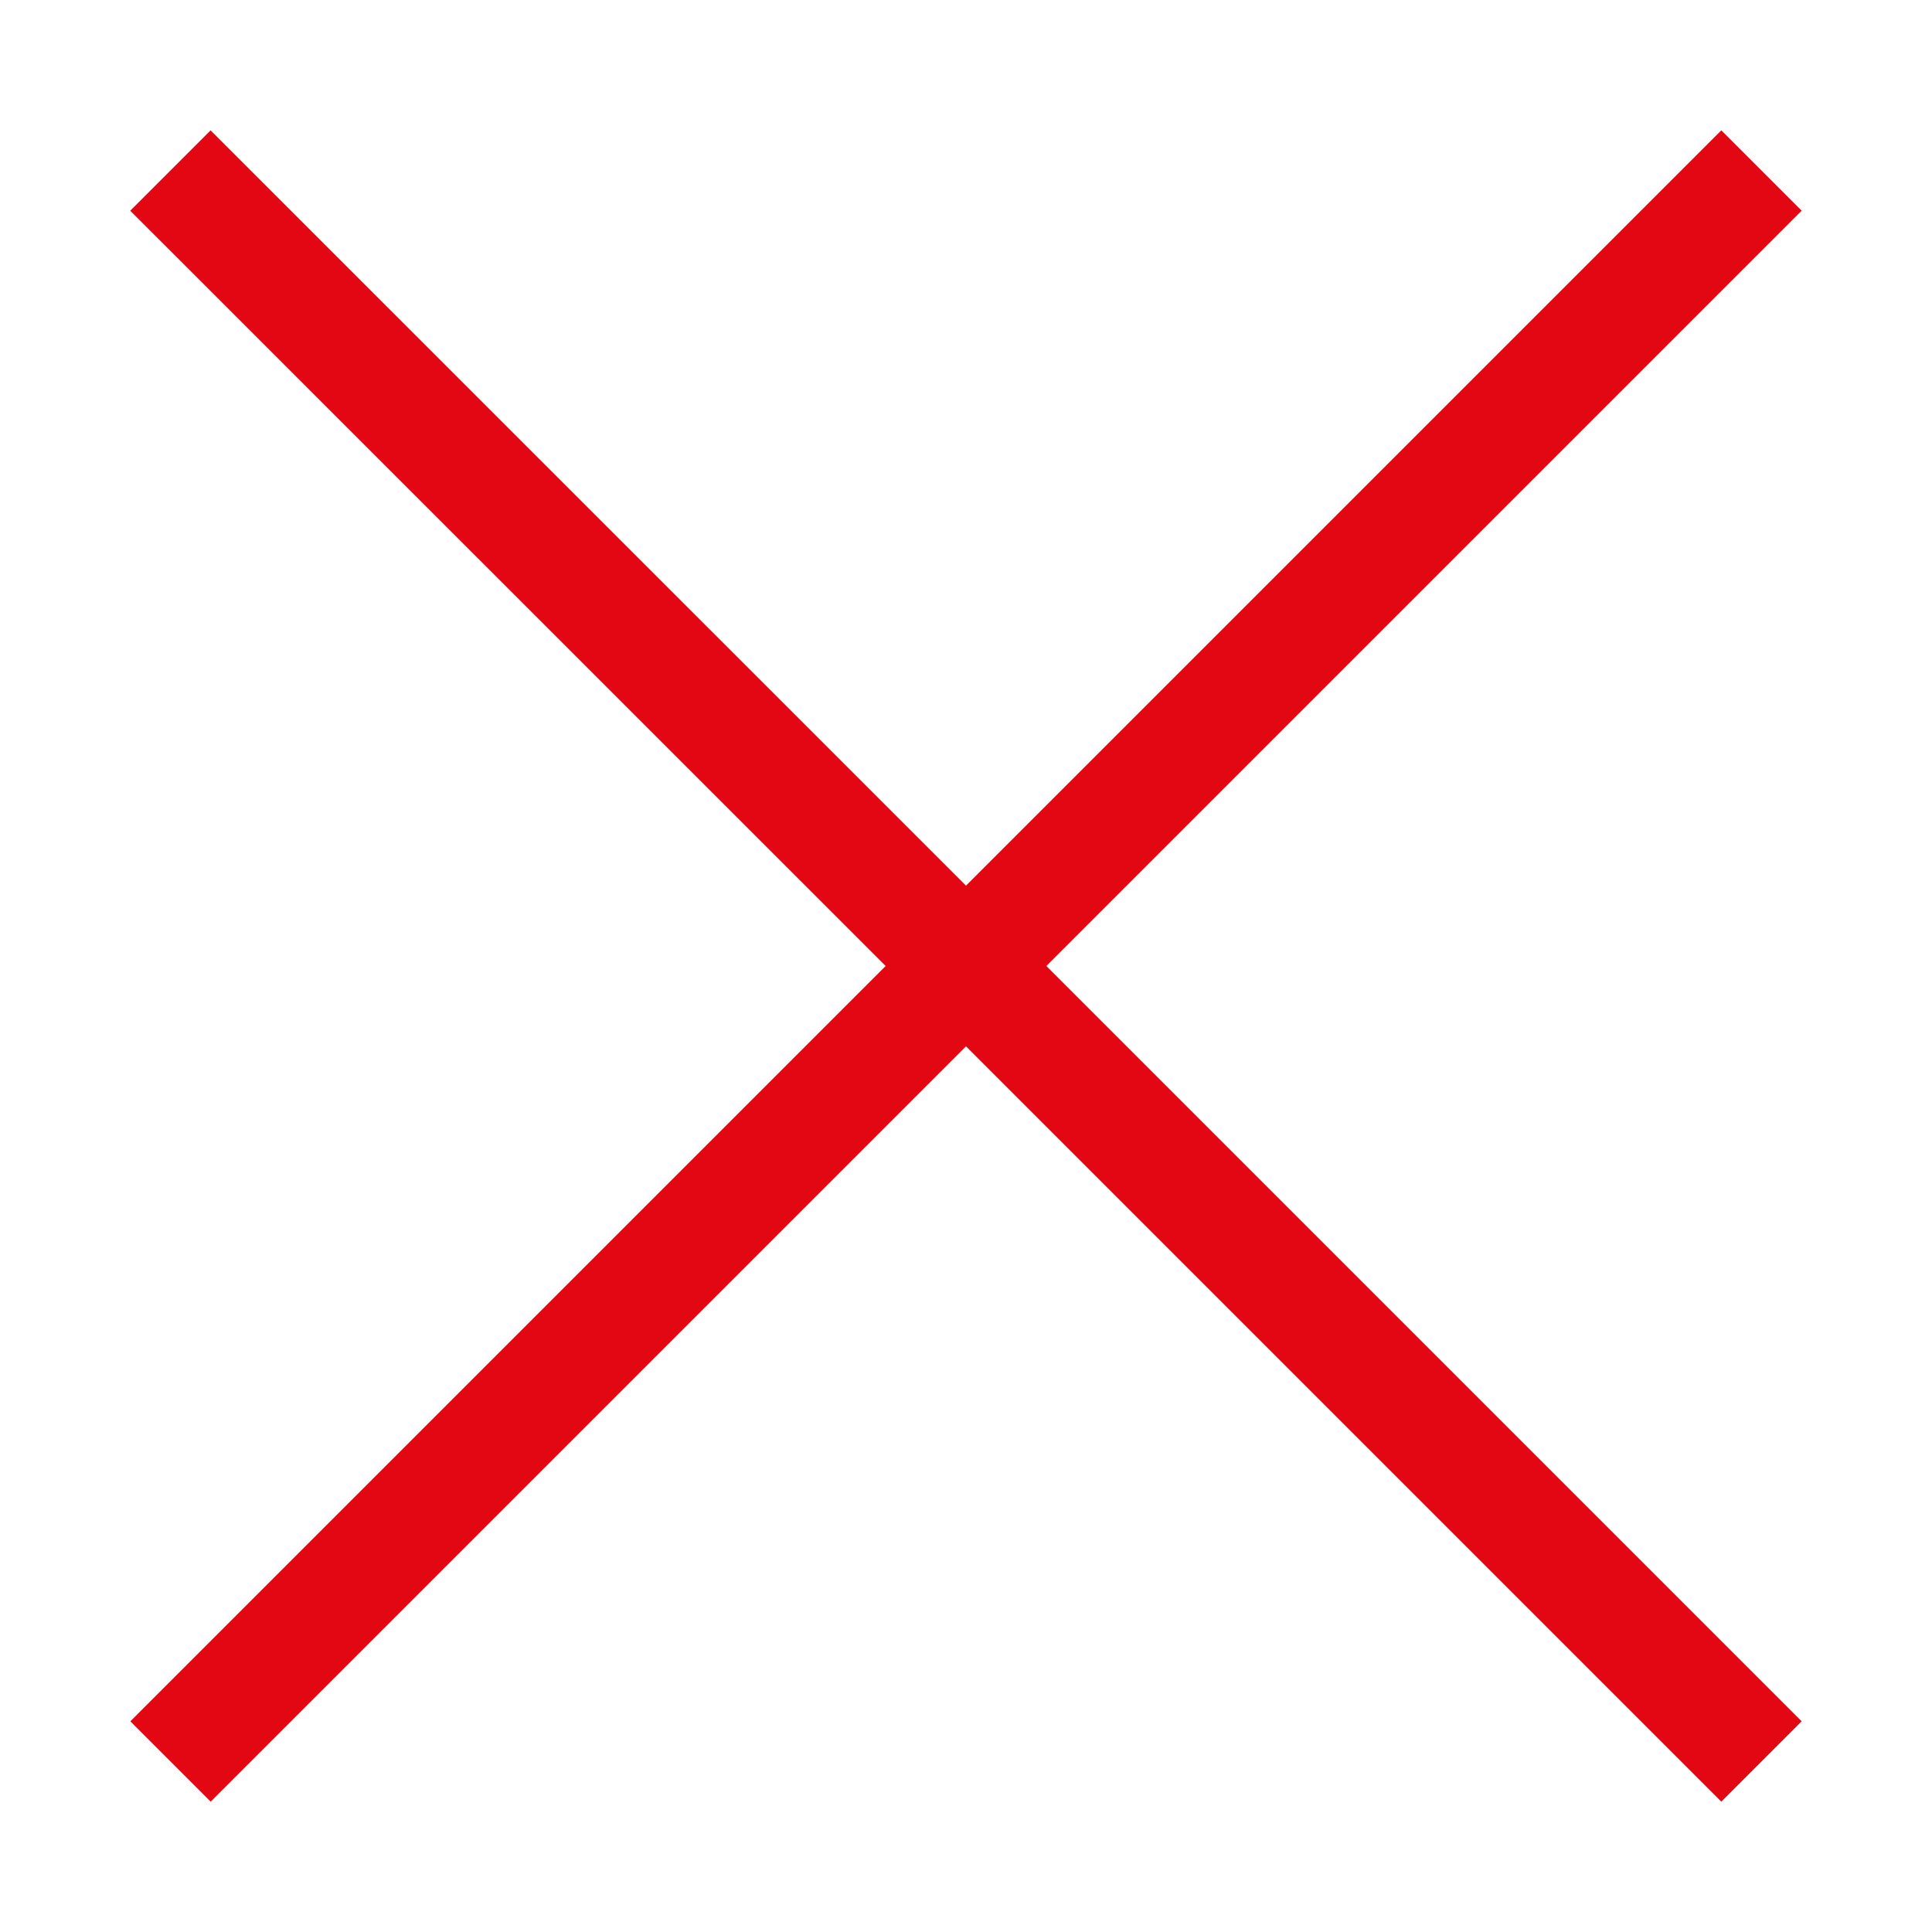 <!-- Generated by IcoMoon.io -->
<svg version="1.1" xmlns="http://www.w3.org/2000/svg" width="32" fill="#e30713" height="32" viewBox="0 0 32 32">
<title>untitled</title>
<path d="M17.331 16l12.51 12.51-1.331 1.331-12.51-12.51-12.51 12.51-1.331-1.331 12.51-12.51-12.512-12.51 1.331-1.331 12.512 12.51 12.51-12.51 1.331 1.331-12.51 12.51z"></path>
</svg>
